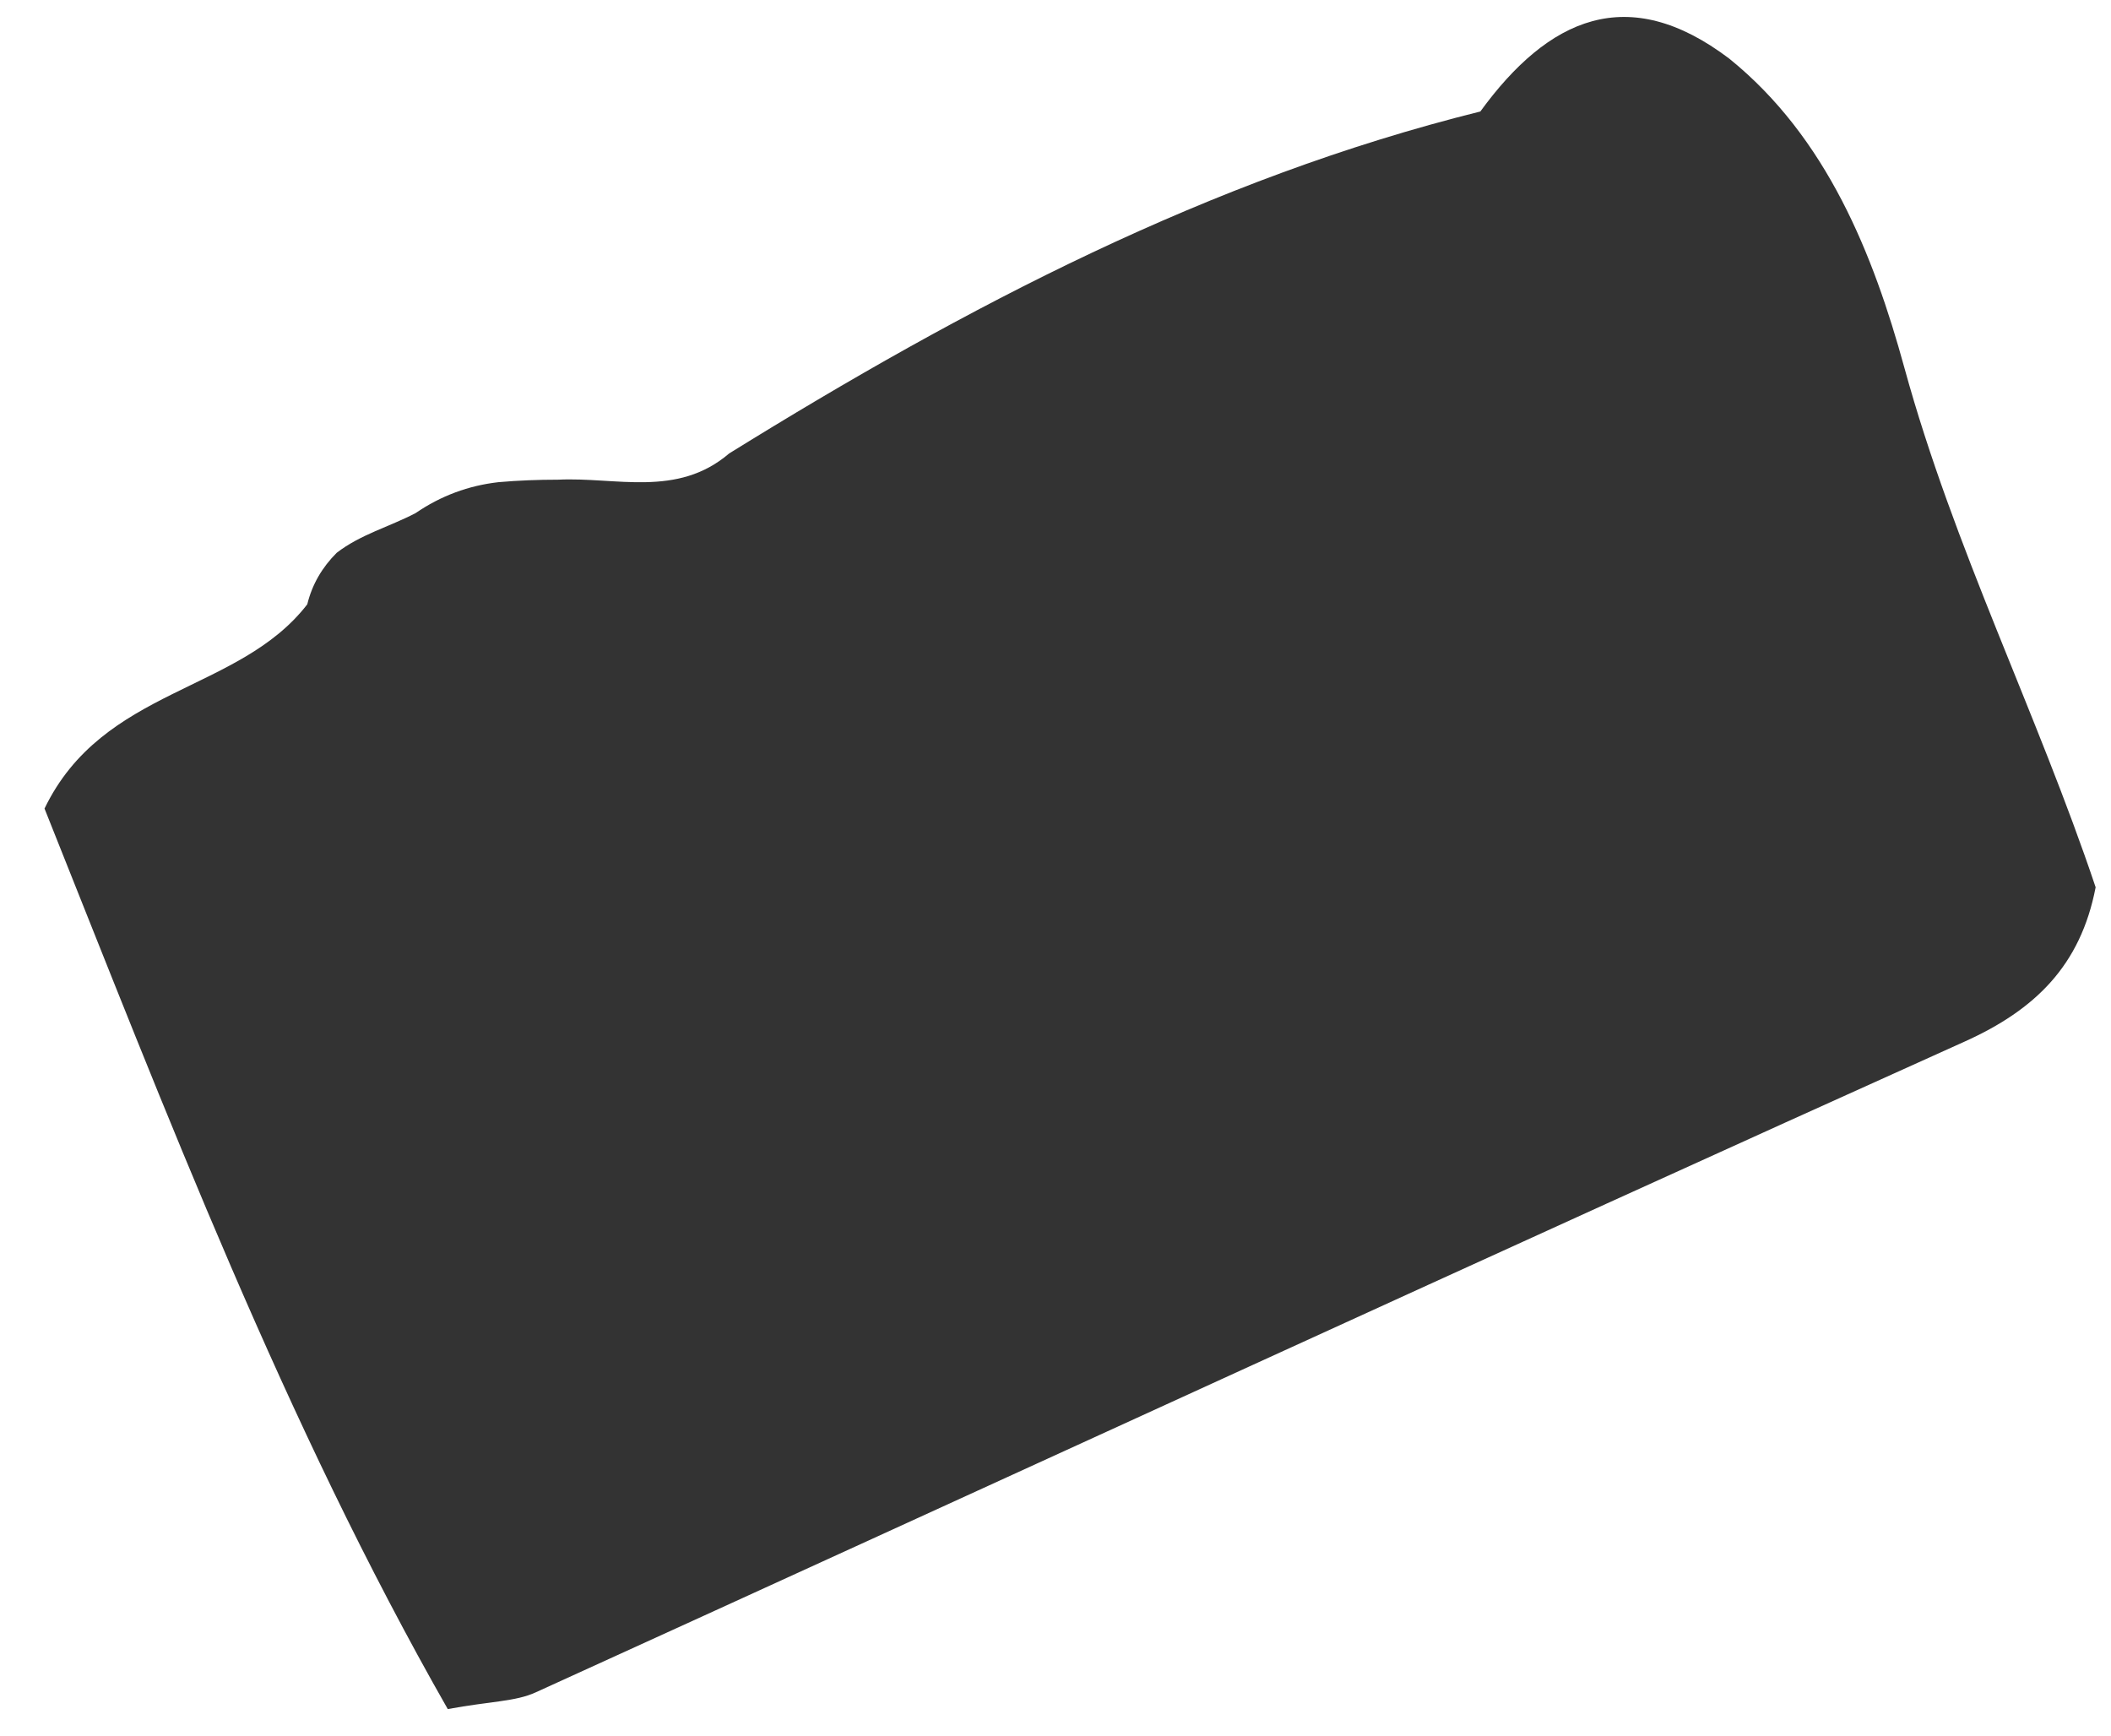 <svg xmlns="http://www.w3.org/2000/svg" width="45" height="37" viewBox="0 0 45 37" fill="none"><path d="M44.672 18.917C44.352 20.578 43.389 21.526 41.876 22.206C31.704 26.787 21.572 31.456 11.421 36.077C10.988 36.276 10.465 36.264 9.545 36.434C6.074 30.351 3.543 23.729 0.949 17.237C2.197 14.649 5.091 14.774 6.55 12.883C6.655 12.454 6.869 12.093 7.177 11.785C7.684 11.393 8.301 11.23 8.858 10.939C9.397 10.57 9.985 10.352 10.625 10.279C11.046 10.242 11.467 10.226 11.893 10.226C13.129 10.165 14.435 10.615 15.543 9.667C20.585 6.541 25.796 3.807 31.556 2.377C33.007 0.385 34.7 -0.389 36.864 1.251C38.943 2.932 39.933 5.423 40.596 7.841C41.649 11.68 43.424 15.191 44.676 18.925L44.672 18.917Z" fill="#333333"></path></svg>